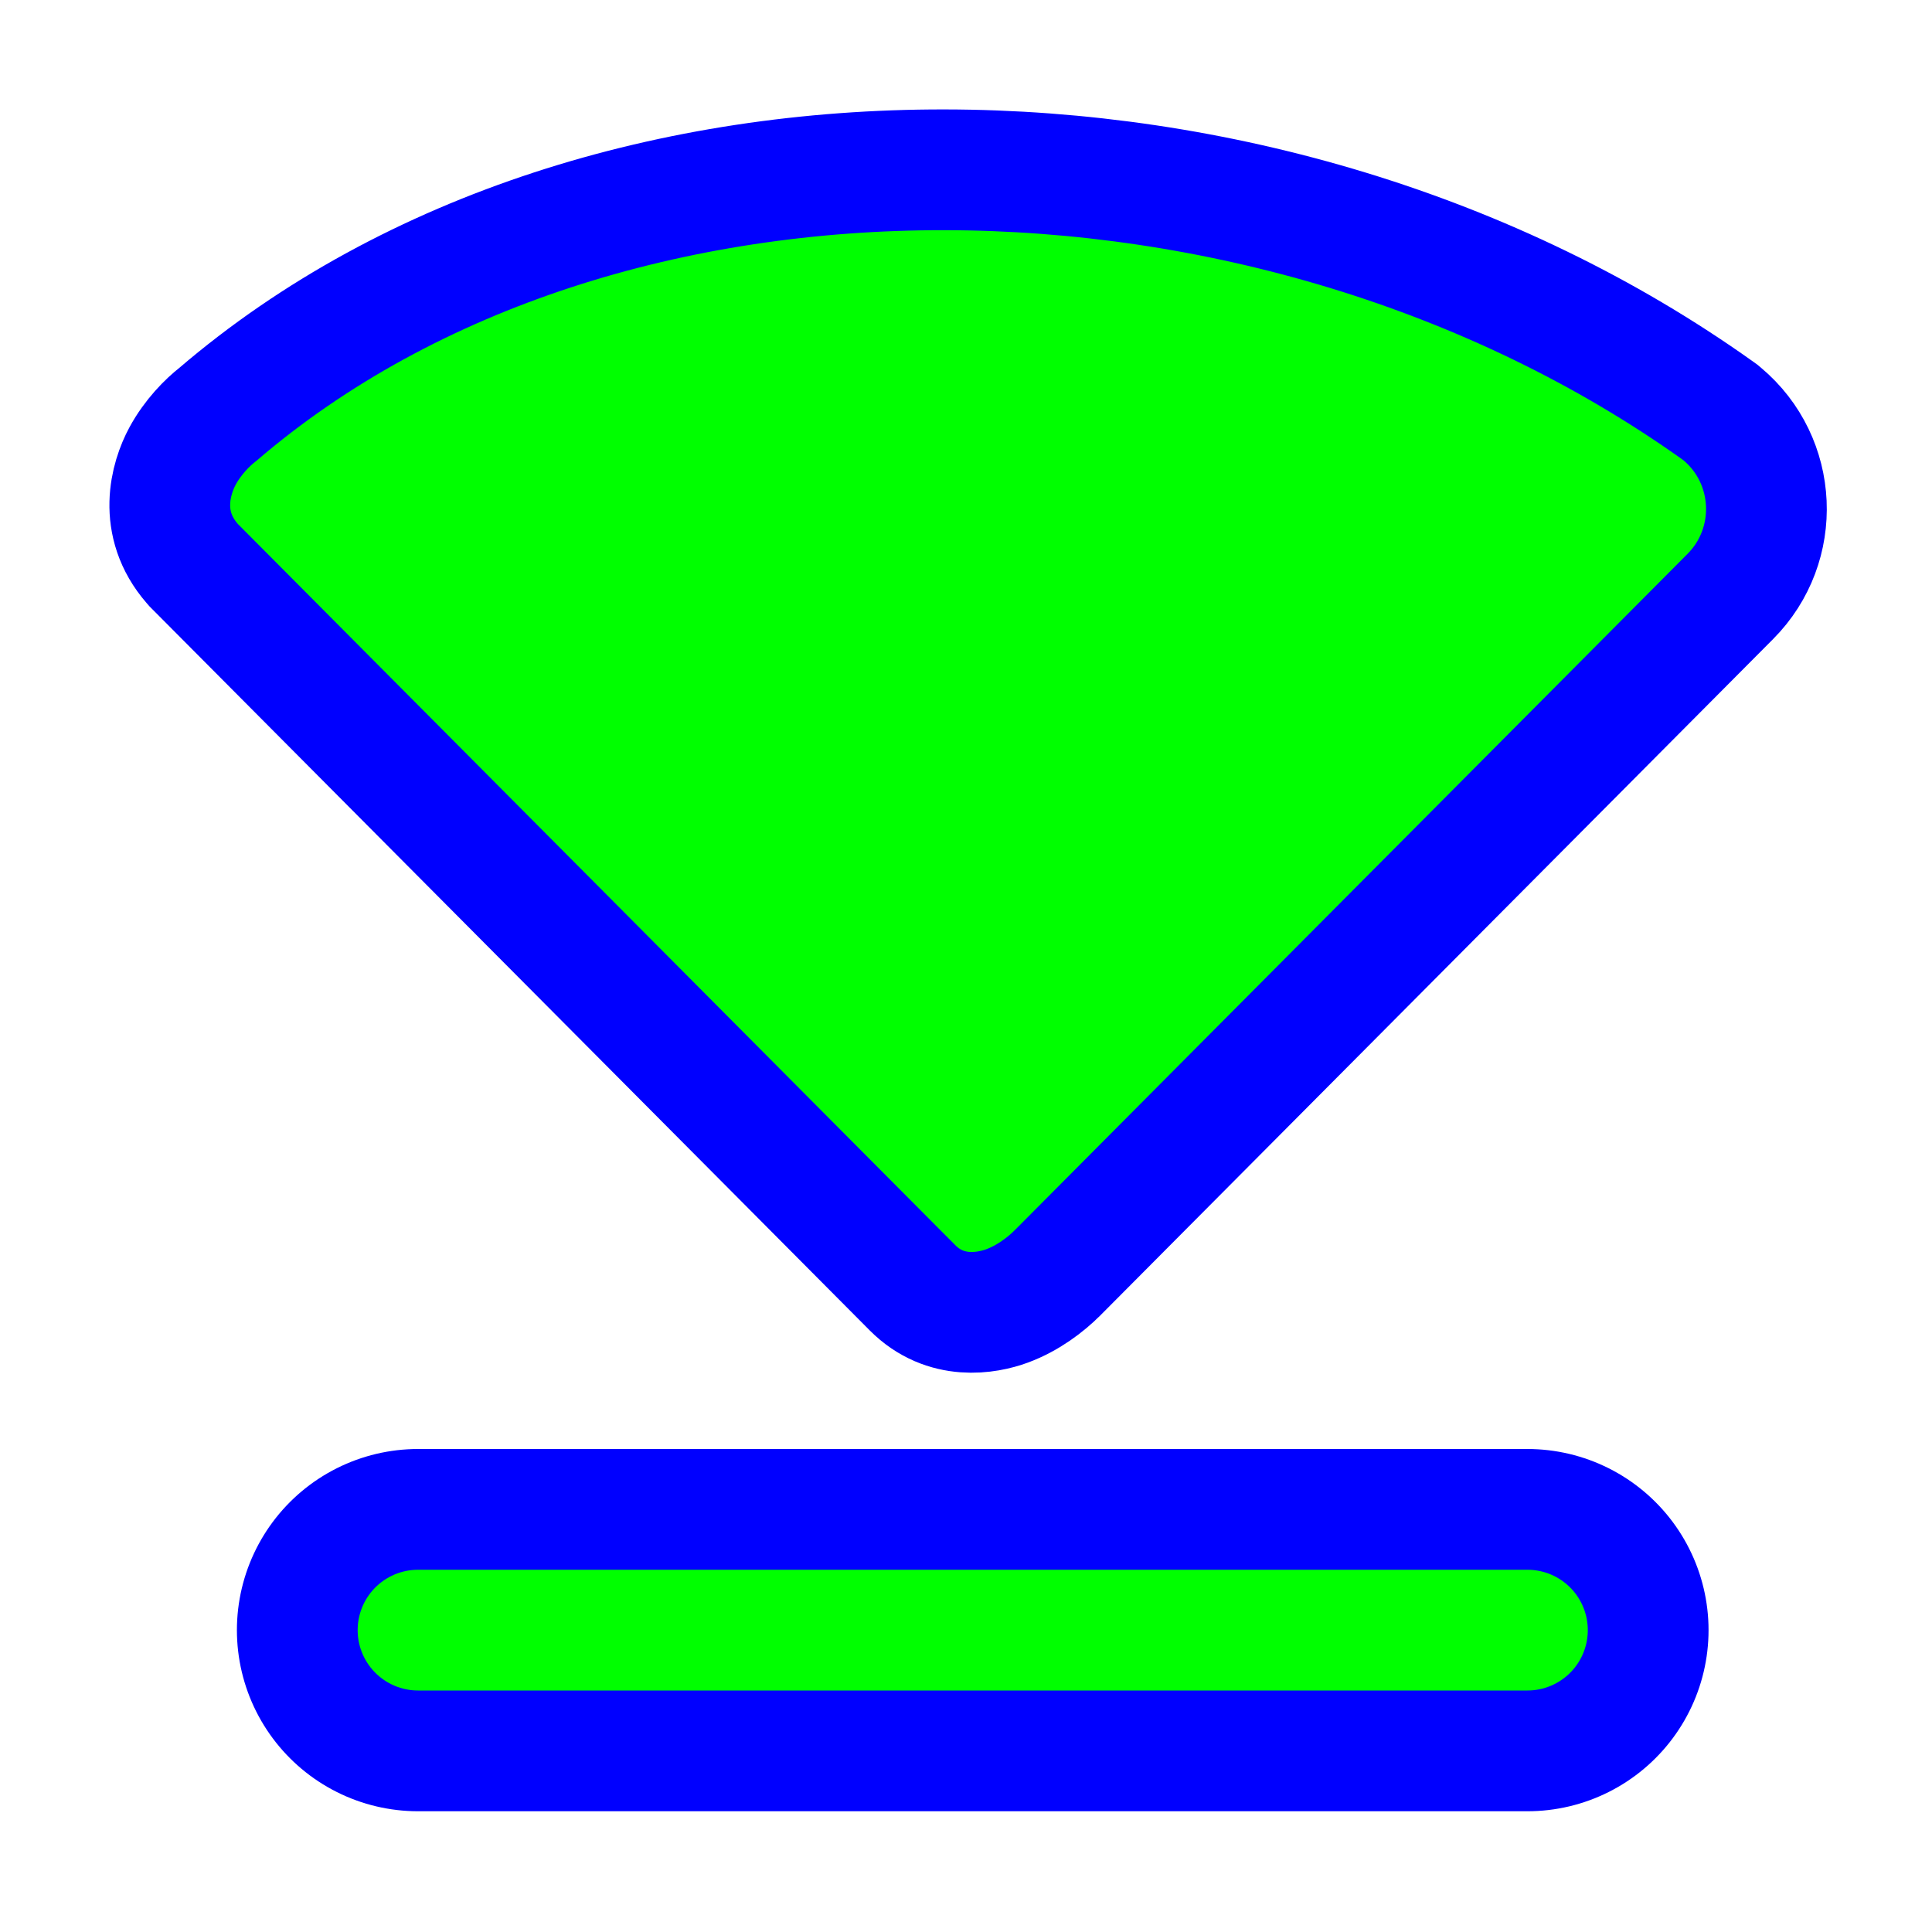 <svg width="256" height="256" viewBox="0 0 256 256" fill="none" xmlns="http://www.w3.org/2000/svg">
  <path id="align-anchor" d="m 128,208 h 32 l -32,32 z" fill="cyan" opacity=".8" display="none"/>
  <circle id="cursor-hotspot" cx="128" cy="213" r="3" fill="magenta" opacity=".6" display="none"/>
  <g>
    <path class="align-anchor bias-top" d="m 128,181.896 32,-32 h -64 z" fill="orange" opacity=".8" display="none"/>
    <path d="M25.48 74.678L25.666 74.891L25.865 75.091L120.908 170.635C120.908 170.635 120.908 170.636 120.909 170.636C125.296 175.047 130.819 174.013 133.443 173.042C136.223 172.013 138.565 170.223 140.152 168.63L140.158 168.625L229.283 79.029L229.288 79.024C236.06 72.206 235.562 61.027 228.192 54.846L227.936 54.631L227.664 54.437C197.85 33.183 160.833 22.541 125.106 22.5C89.517 22.459 54.481 32.952 28.88 54.893C27.469 55.987 25.541 57.93 24.19 60.426C22.613 63.341 20.833 69.341 25.48 74.678Z" fill="#00FF00" stroke="#0000FF" stroke-width="16"/>
  </g>
  <g transform="matrix(0,-1,-1,0,202.391,216)">
    <path id="side-stroke" d="m 0,0 v 147" stroke="#0000FF" stroke-linecap="round" stroke-width="48"/>
    <path id="side-fill" class="fixed-width-stroke" d="m 0,0 v 147" stroke="#00FF00" stroke-linecap="round" stroke-width="16"/>
  </g>
</svg>
